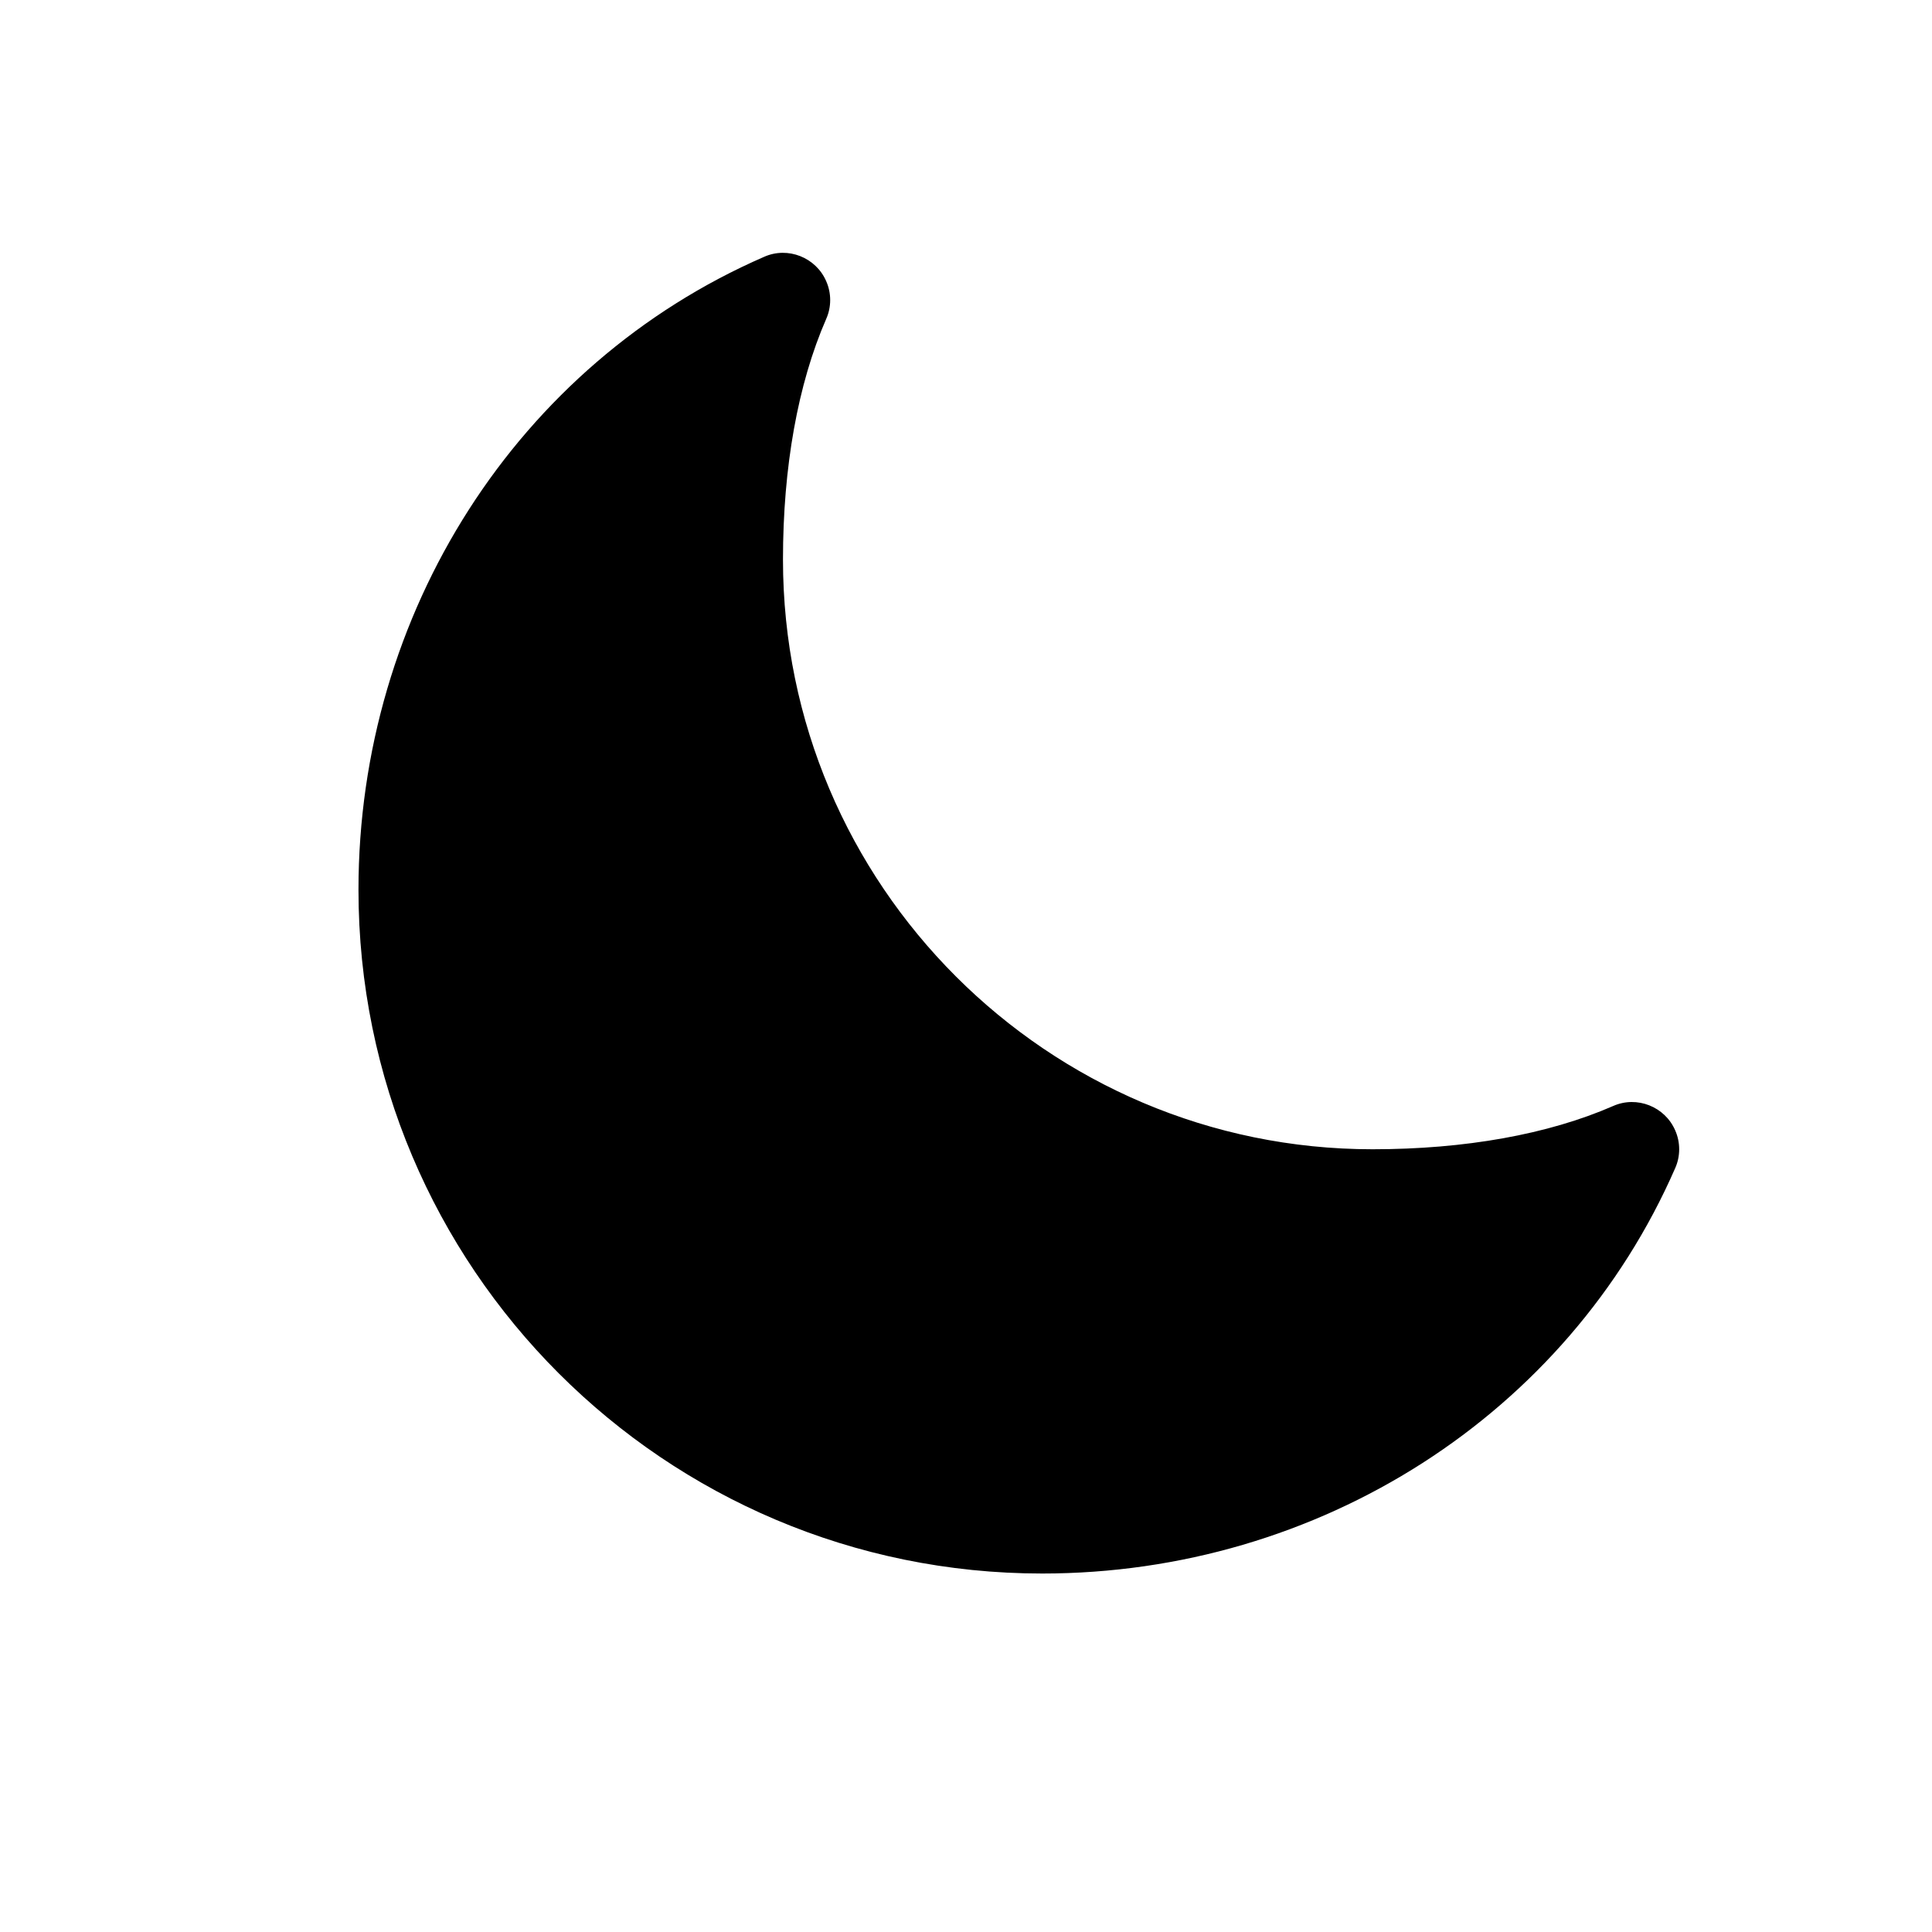 <svg xmlns="http://www.w3.org/2000/svg" viewBox="0 0 512 512">
  <path d="M 276.168,417 C 176.093,417 95,335.889 95,235.791 95,162.38 137.163,96.493 202.51,68.056 c 6.299,-2.8 13.734,0.175 16.446,6.475 1.4,3.15 1.4,6.825 0,9.975 -7.523,17.237 -11.46,39.287 -11.46,63.787 0,86.186 70.071,156.272 156.236,156.272 24.494,0 46.538,-3.938 63.771,-11.463 6.299,-2.8 13.735,0.175 16.446,6.475 1.4,3.15 1.4,6.825 0,9.975 -28.517,65.274 -94.302,107.448 -167.782,107.448 z"/>
</svg>